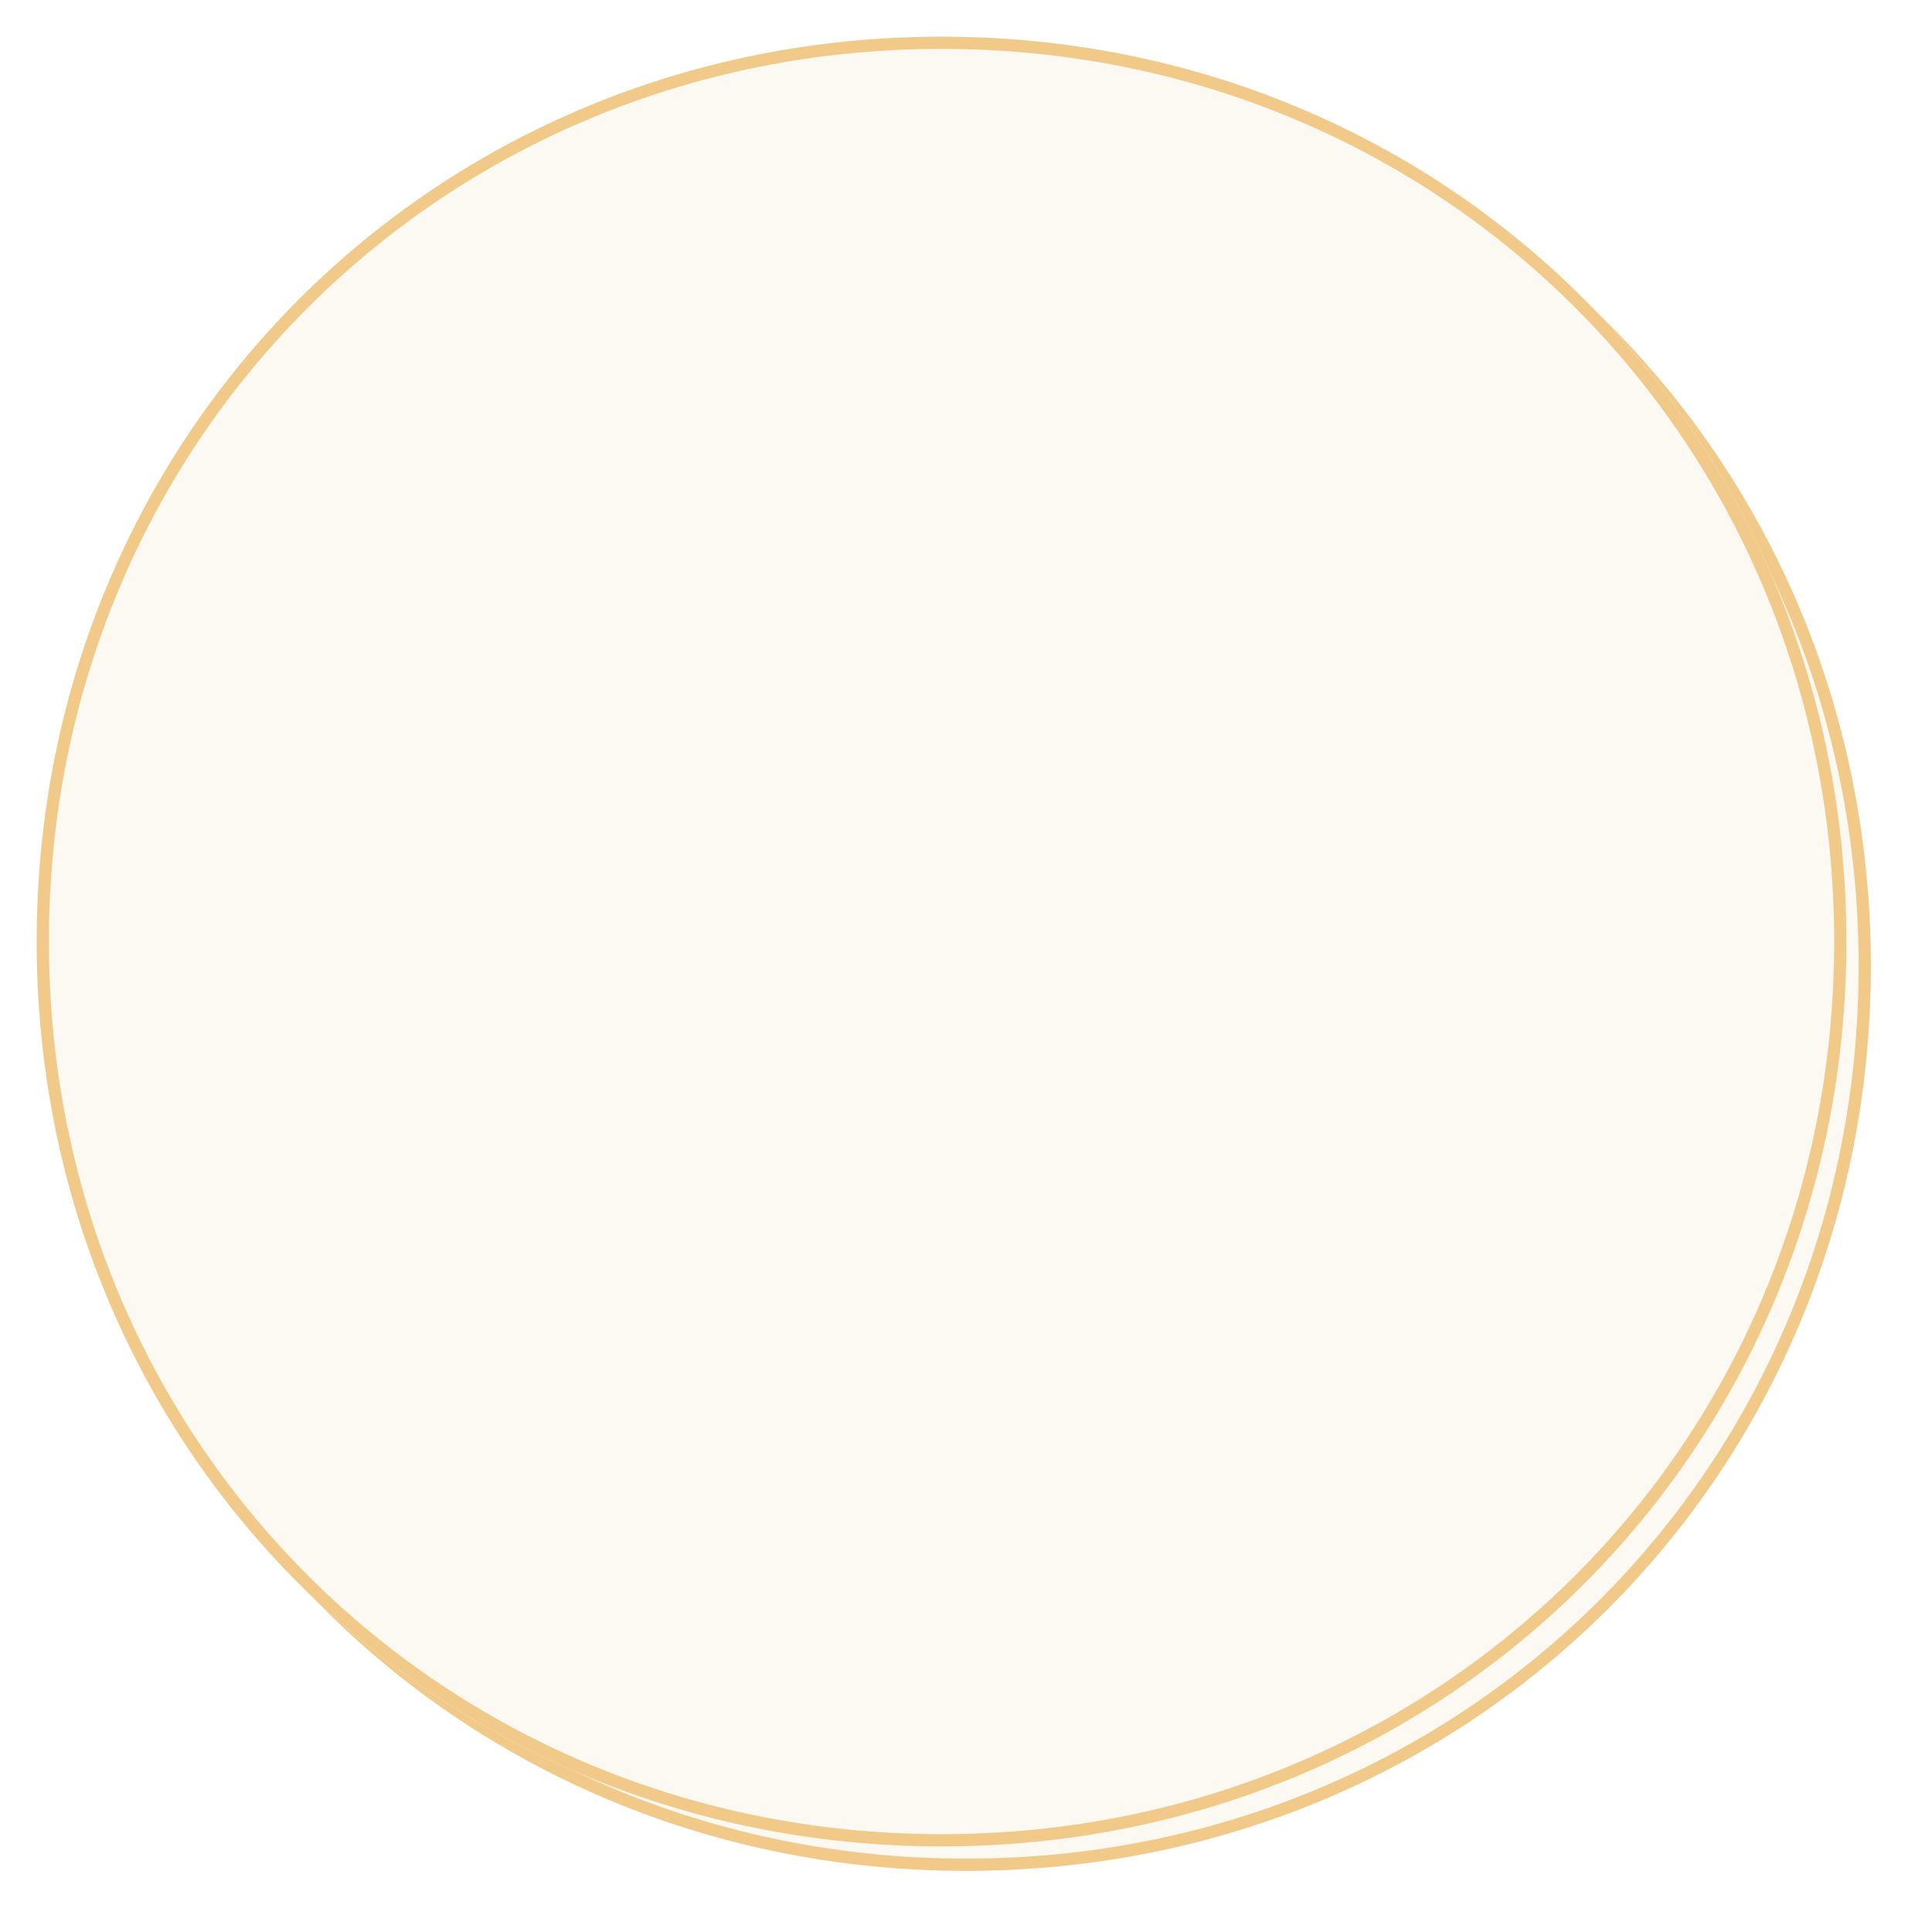 ﻿<?xml version="1.0" encoding="utf-8"?>
<svg version="1.1" xmlns:xlink="http://www.w3.org/1999/xlink" width="158px" height="158px" xmlns="http://www.w3.org/2000/svg">
  <defs>
    <filter x="1773px" y="396px" width="158px" height="158px" filterUnits="userSpaceOnUse" id="filter30">
      <feOffset dx="2" dy="2" in="SourceAlpha" result="shadowOffsetInner" />
      <feGaussianBlur stdDeviation="2.5" in="shadowOffsetInner" result="shadowGaussian" />
      <feComposite in2="shadowGaussian" operator="atop" in="SourceAlpha" result="shadowComposite" />
      <feColorMatrix type="matrix" values="0 0 0 0 0  0 0 0 0 0  0 0 0 0 0  0 0 0 0.349 0  " in="shadowComposite" />
    </filter>
    <g id="widget31">
      <path d="M 1850 399  C 1891.44 399  1924 431.56  1924 473  C 1924 514.44  1891.44 547  1850 547  C 1808.56 547  1776 514.44  1776 473  C 1776 431.56  1808.56 399  1850 399  Z " fill-rule="nonzero" fill="#fcf9f3" stroke="none" />
      <path d="M 1850 399.5  C 1891.16 399.5  1923.5 431.84  1923.5 473  C 1923.5 514.16  1891.16 546.5  1850 546.5  C 1808.84 546.5  1776.5 514.16  1776.5 473  C 1776.5 431.84  1808.84 399.5  1850 399.5  Z " stroke-width="1" stroke="#f1ca89" fill="none" />
    </g>
  </defs>
  <g transform="matrix(1 0 0 1 -1773 -396 )">
    <use xlink:href="#widget31" filter="url(#filter30)" />
    <use xlink:href="#widget31" />
  </g>
</svg>